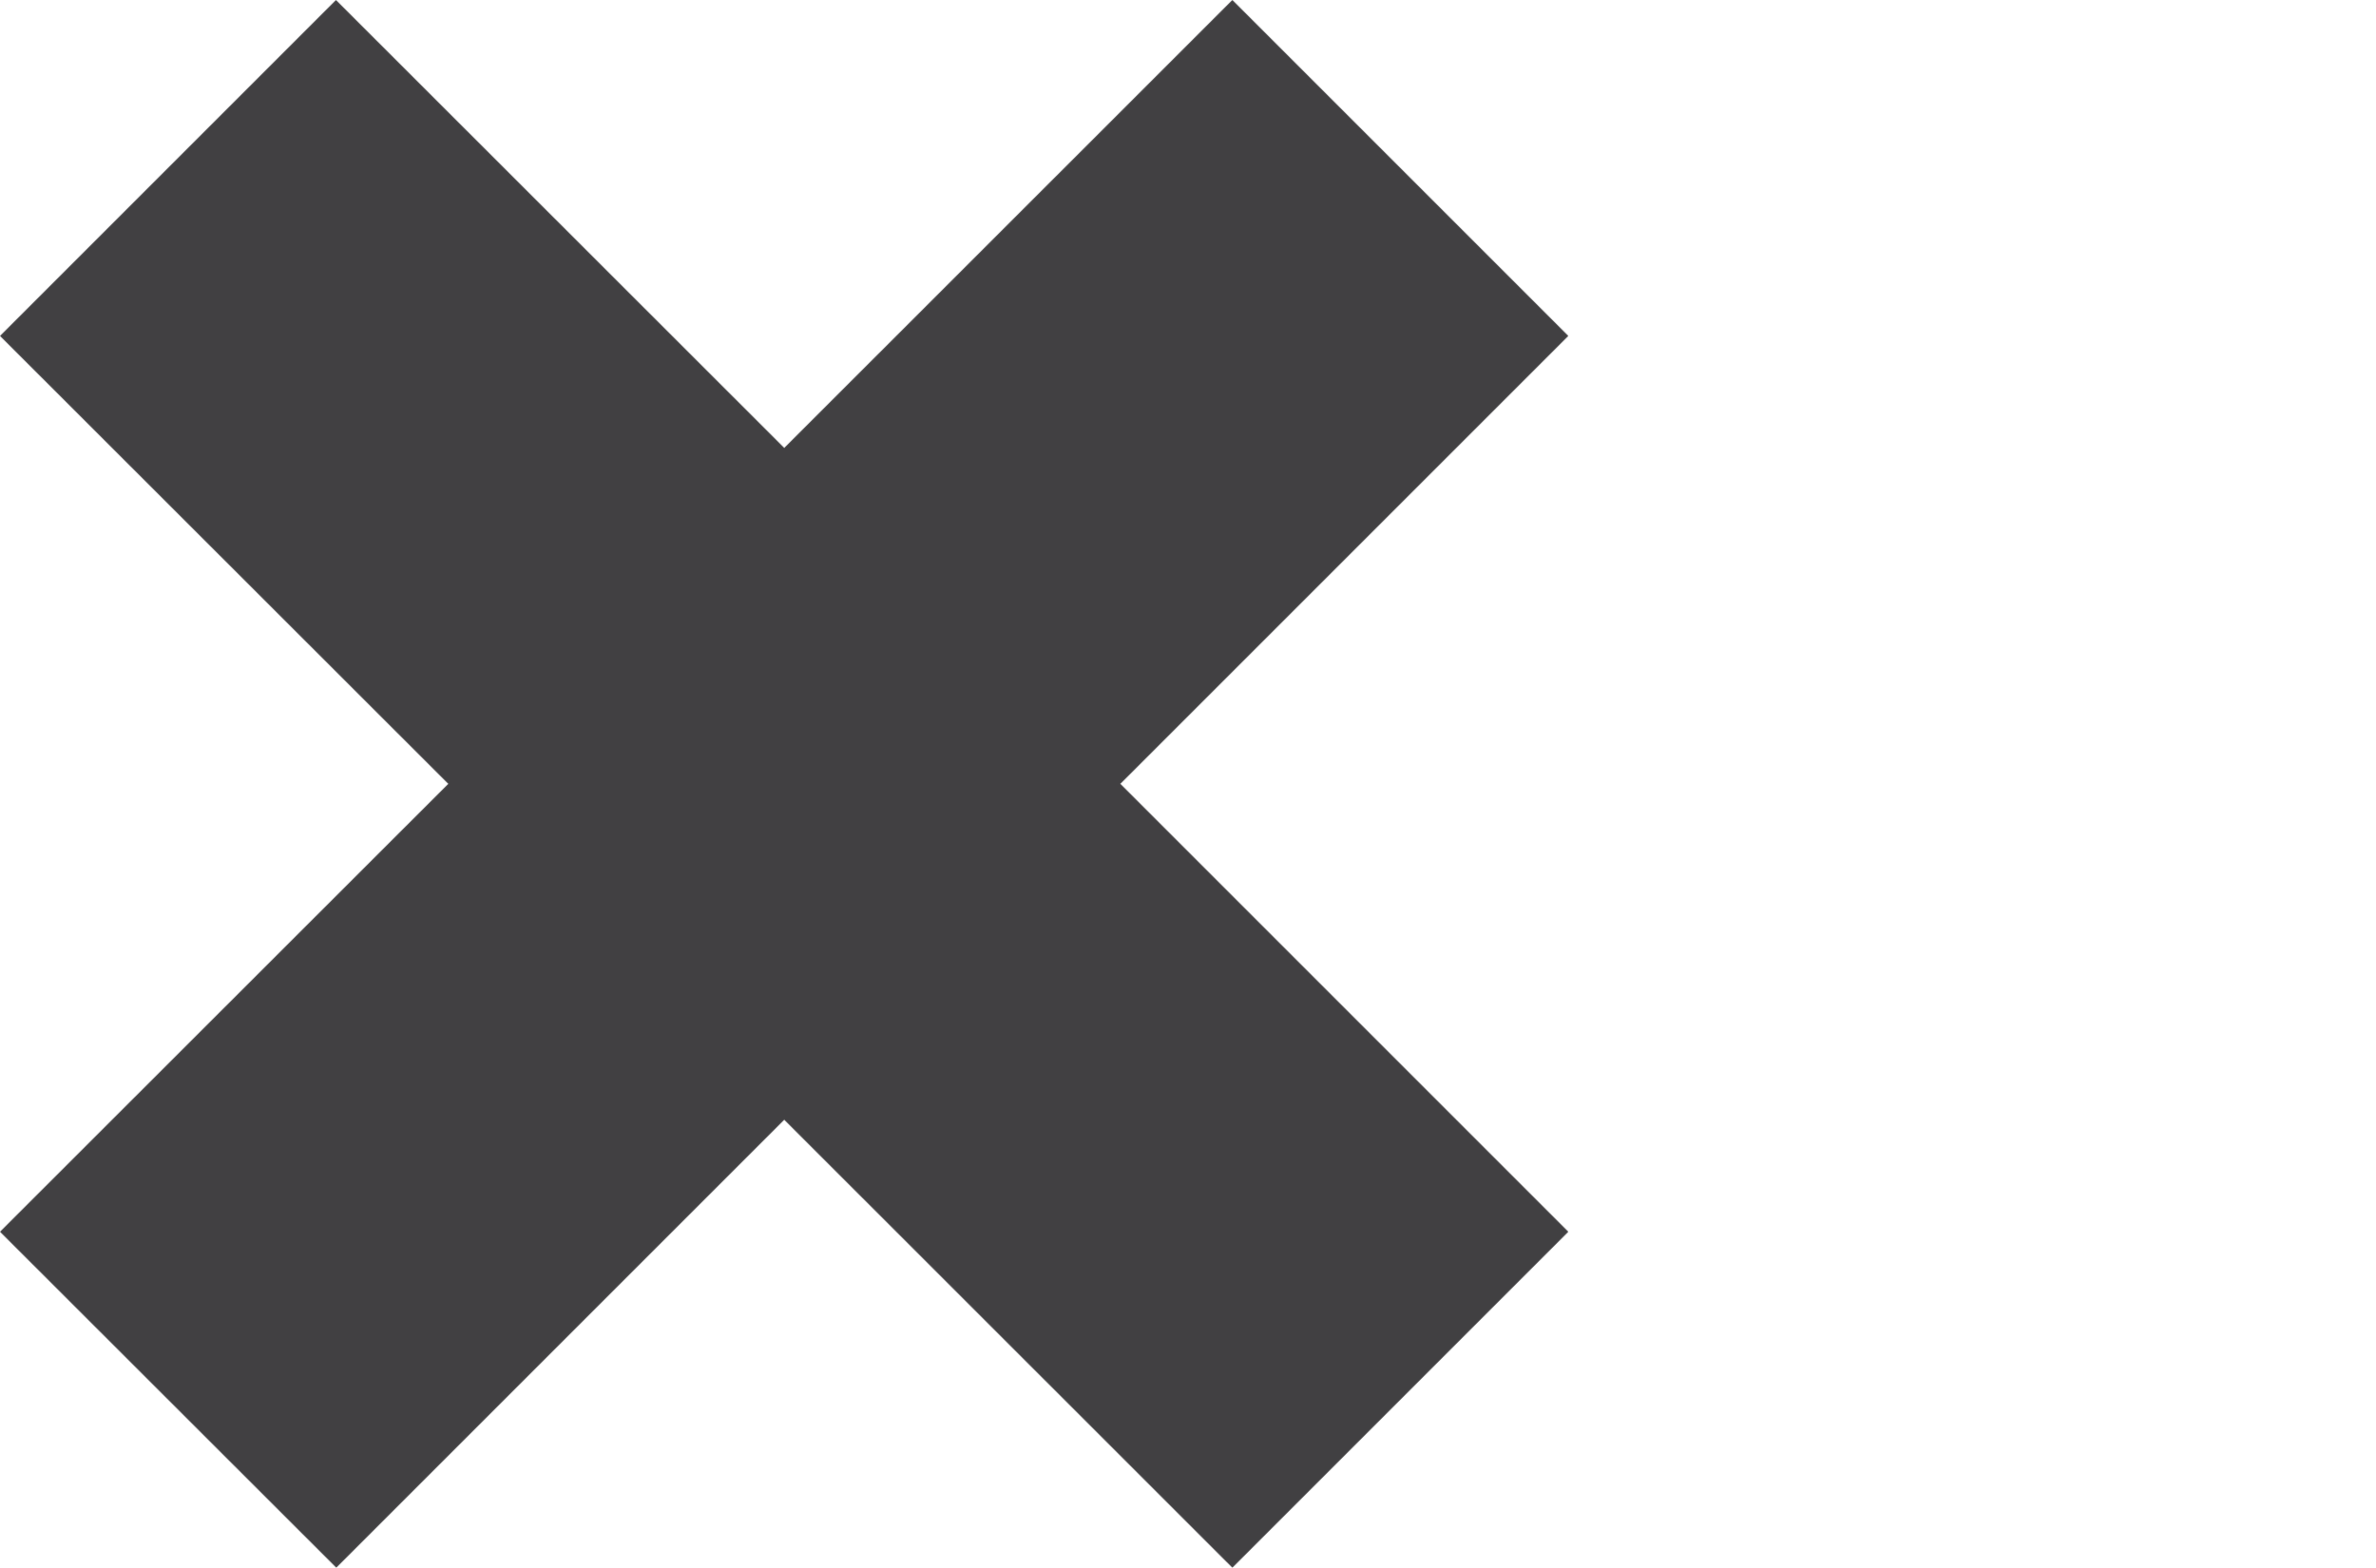 <?xml version="1.0" encoding="utf-8"?>
<!-- Generator: Adobe Illustrator 16.0.0, SVG Export Plug-In . SVG Version: 6.00 Build 0)  -->
<!DOCTYPE svg PUBLIC "-//W3C//DTD SVG 1.1//EN" "http://www.w3.org/Graphics/SVG/1.1/DTD/svg11.dtd">
<svg version="1.1" id="Layer_1" xmlns="http://www.w3.org/2000/svg" xmlns:xlink="http://www.w3.org/1999/xlink" x="0px" y="0px"
	 width="15px" height="9.898px" viewBox="0 0 15 9.898" enable-background="new 0 0 15 9.898" xml:space="preserve">
<polygon fill="#414042" points="9.901,2.121 7.78,0 4.951,2.828 2.121,0 0,2.121 2.83,4.949 0,7.777 2.123,9.898 4.951,7.07 
	7.78,9.898 9.901,7.777 7.073,4.949 "/>
</svg>
